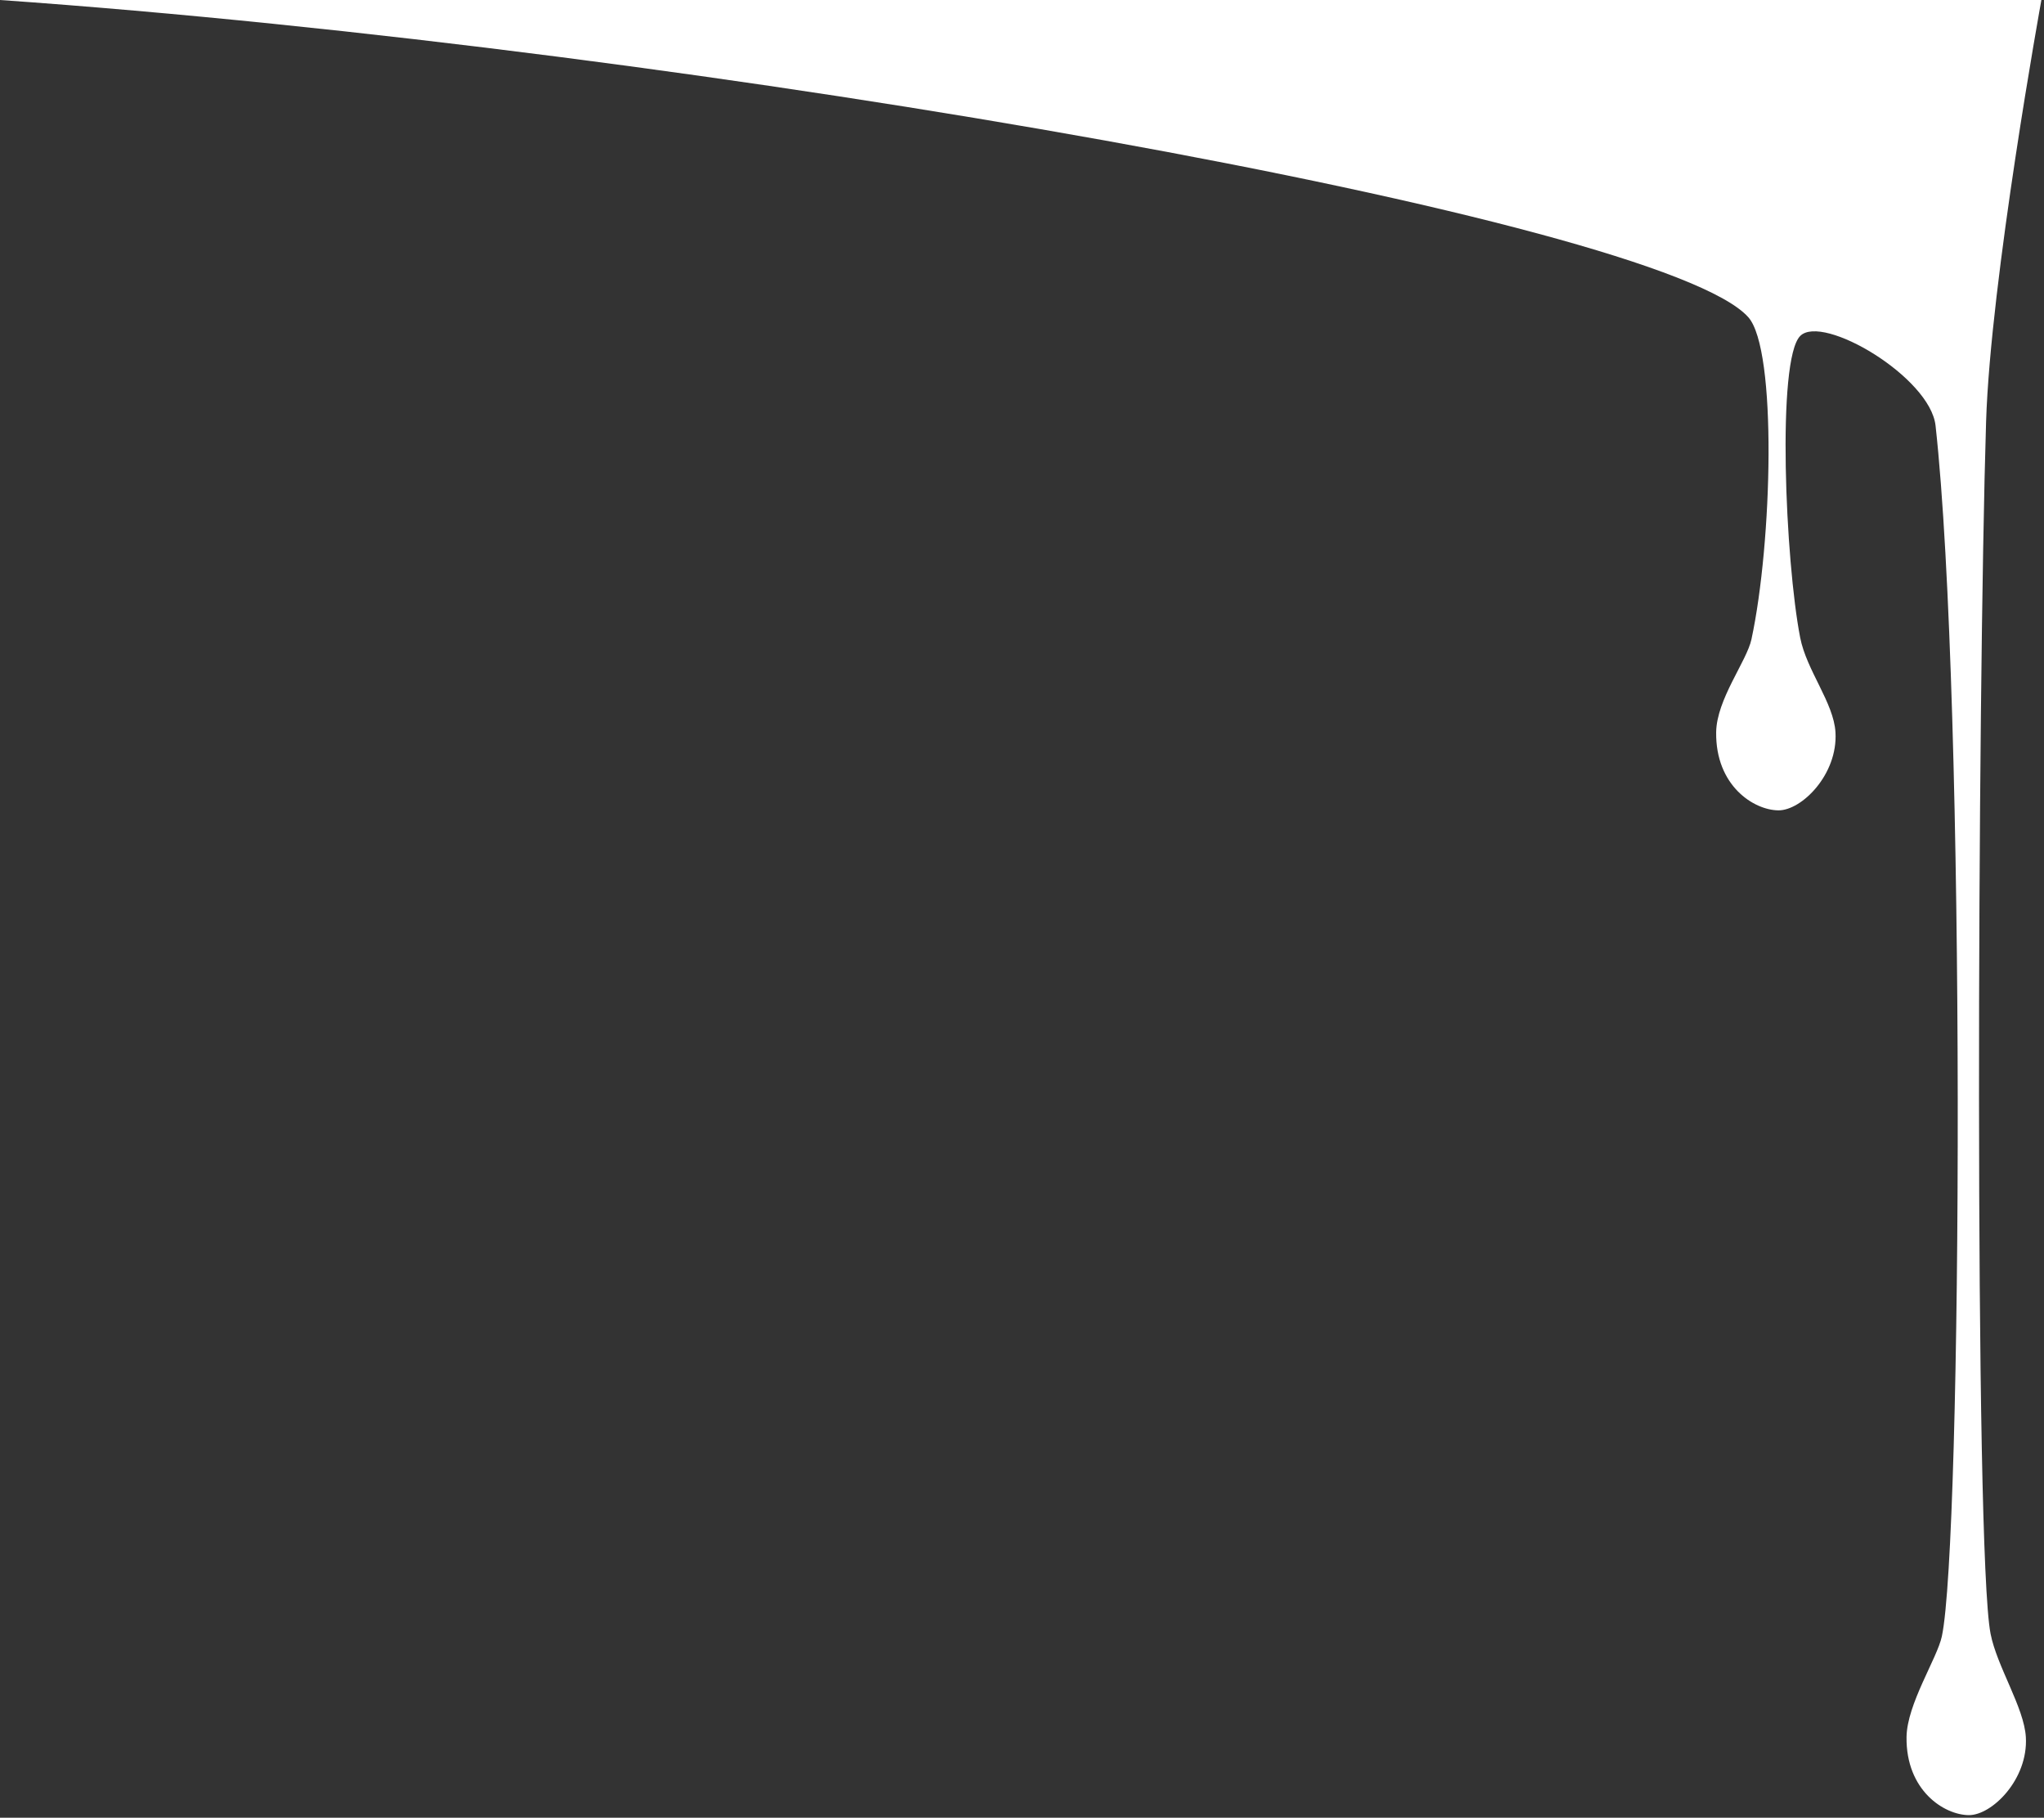 <?xml version="1.0" encoding="UTF-8" standalone="no"?><!DOCTYPE svg PUBLIC "-//W3C//DTD SVG 1.1//EN" "http://www.w3.org/Graphics/SVG/1.1/DTD/svg11.dtd"><svg width="100%" height="100%" viewBox="0 0 595 529" version="1.1" xmlns="http://www.w3.org/2000/svg" xmlns:xlink="http://www.w3.org/1999/xlink" xml:space="preserve" style="fill-rule:evenodd;clip-rule:evenodd;stroke-linejoin:round;stroke-miterlimit:1.414;"><rect x="0" y="0" width="595" height="529" fill="#333333" stroke="none"/><rect id="Artboard1" x="0" y="0" width="594.24" height="528.24" style="fill:none;"/><clipPath id="_clip1"><rect x="0" y="0" width="594.24" height="528.24"/></clipPath><g clip-path="url(#_clip1)"><path d="M594.24,0c0,0 -14.817,81.524 -16.1,122.769c-2.466,79.242 -3.448,328.32 1.304,352.679c1.864,9.555 9.767,21.472 10.272,30.078c0.722,12.29 -9.876,22.784 -16.632,22.714c-7.189,-0.075 -18.291,-7.196 -18.099,-22.714c0.119,-9.606 8.892,-22.873 10.273,-29.278c5.907,-27.403 7.043,-272.078 -1.827,-352.381c-1.56,-14.121 -32.853,-32.604 -39.384,-26.109c-6.902,6.864 -4.345,65.641 -0.02,87.812c1.864,9.555 9.767,18.941 10.273,27.546c0.722,12.29 -9.877,22.784 -16.632,22.714c-7.189,-0.075 -18.292,-7.196 -18.1,-22.714c0.119,-9.606 8.892,-20.657 10.273,-27.063c6.053,-28.082 7.518,-84.269 -0.915,-93.734c-25.344,-28.449 -304.635,-77.958 -508.926,-92.319l594.24,0Z" style="fill:#fff;"/></g></svg>